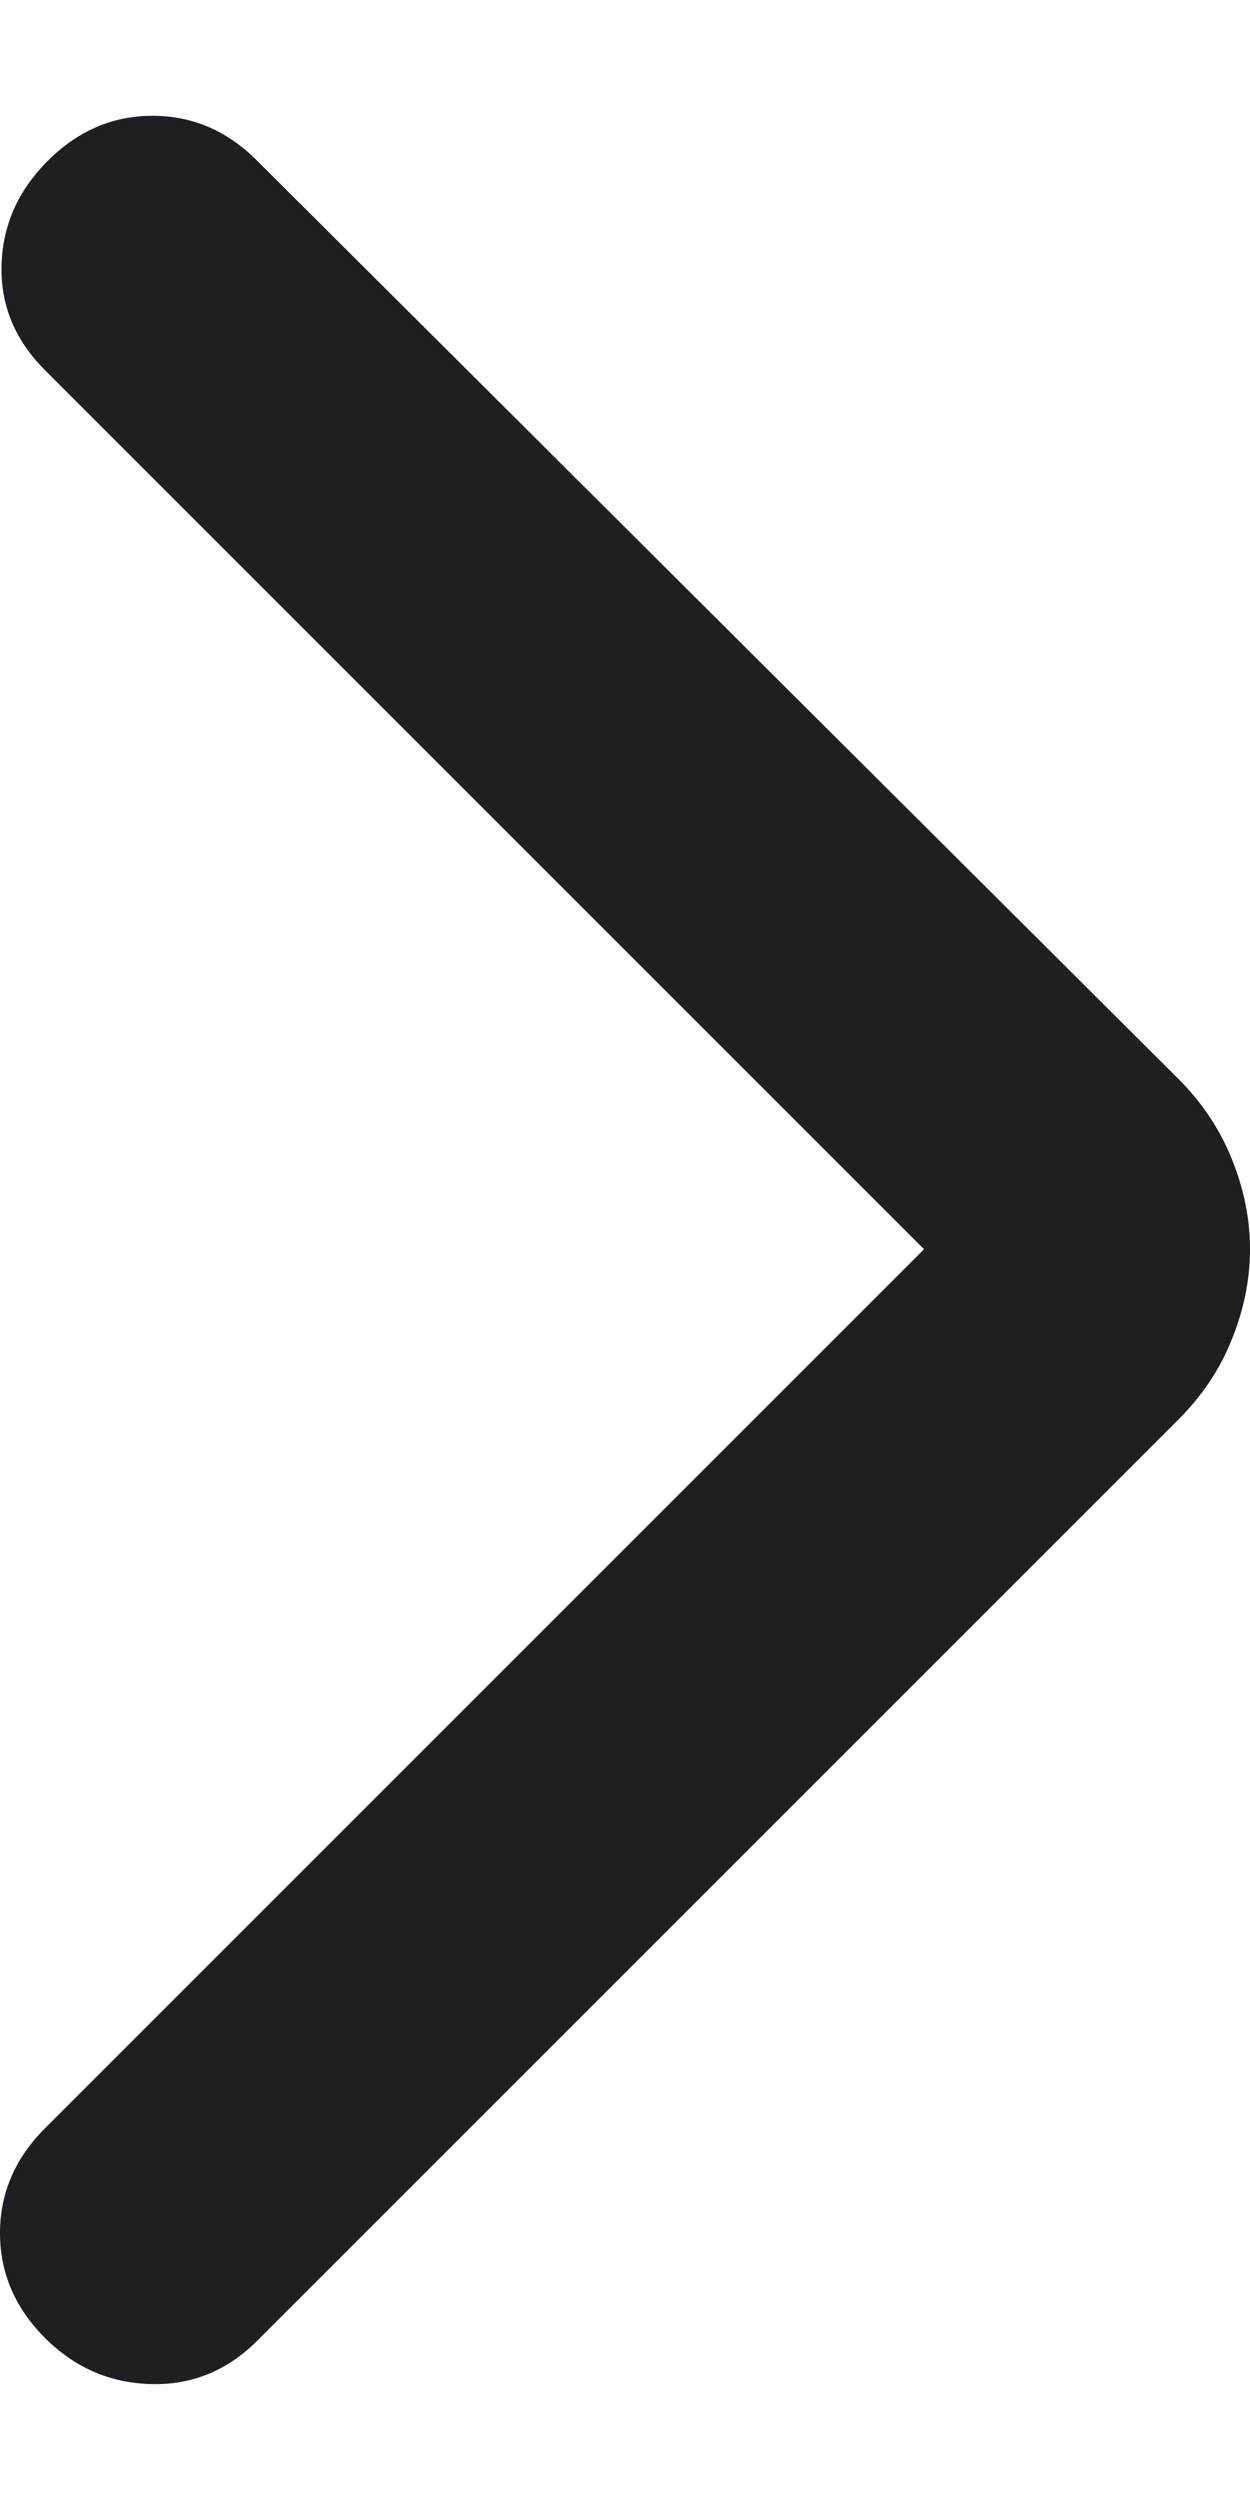 <svg width="8" height="16" viewBox="0 0 8 16" fill="none" xmlns="http://www.w3.org/2000/svg">
<path d="M5.914 7.995L0.287 2.368C0.096 2.177 0.003 1.954 0.01 1.698C0.016 1.443 0.115 1.22 0.306 1.029C0.498 0.837 0.721 0.741 0.976 0.741C1.231 0.741 1.455 0.837 1.646 1.029L7.541 6.904C7.694 7.057 7.809 7.23 7.885 7.421C7.962 7.612 8 7.804 8 7.995C8 8.186 7.962 8.378 7.885 8.569C7.809 8.761 7.694 8.933 7.541 9.086L1.646 14.981C1.455 15.172 1.228 15.265 0.967 15.258C0.705 15.252 0.478 15.153 0.287 14.962C0.096 14.77 -8.91461e-07 14.547 -8.69153e-07 14.292C-8.46844e-07 14.037 0.096 13.813 0.287 13.622L5.914 7.995Z" fill="#1E1F23"/>
</svg>
